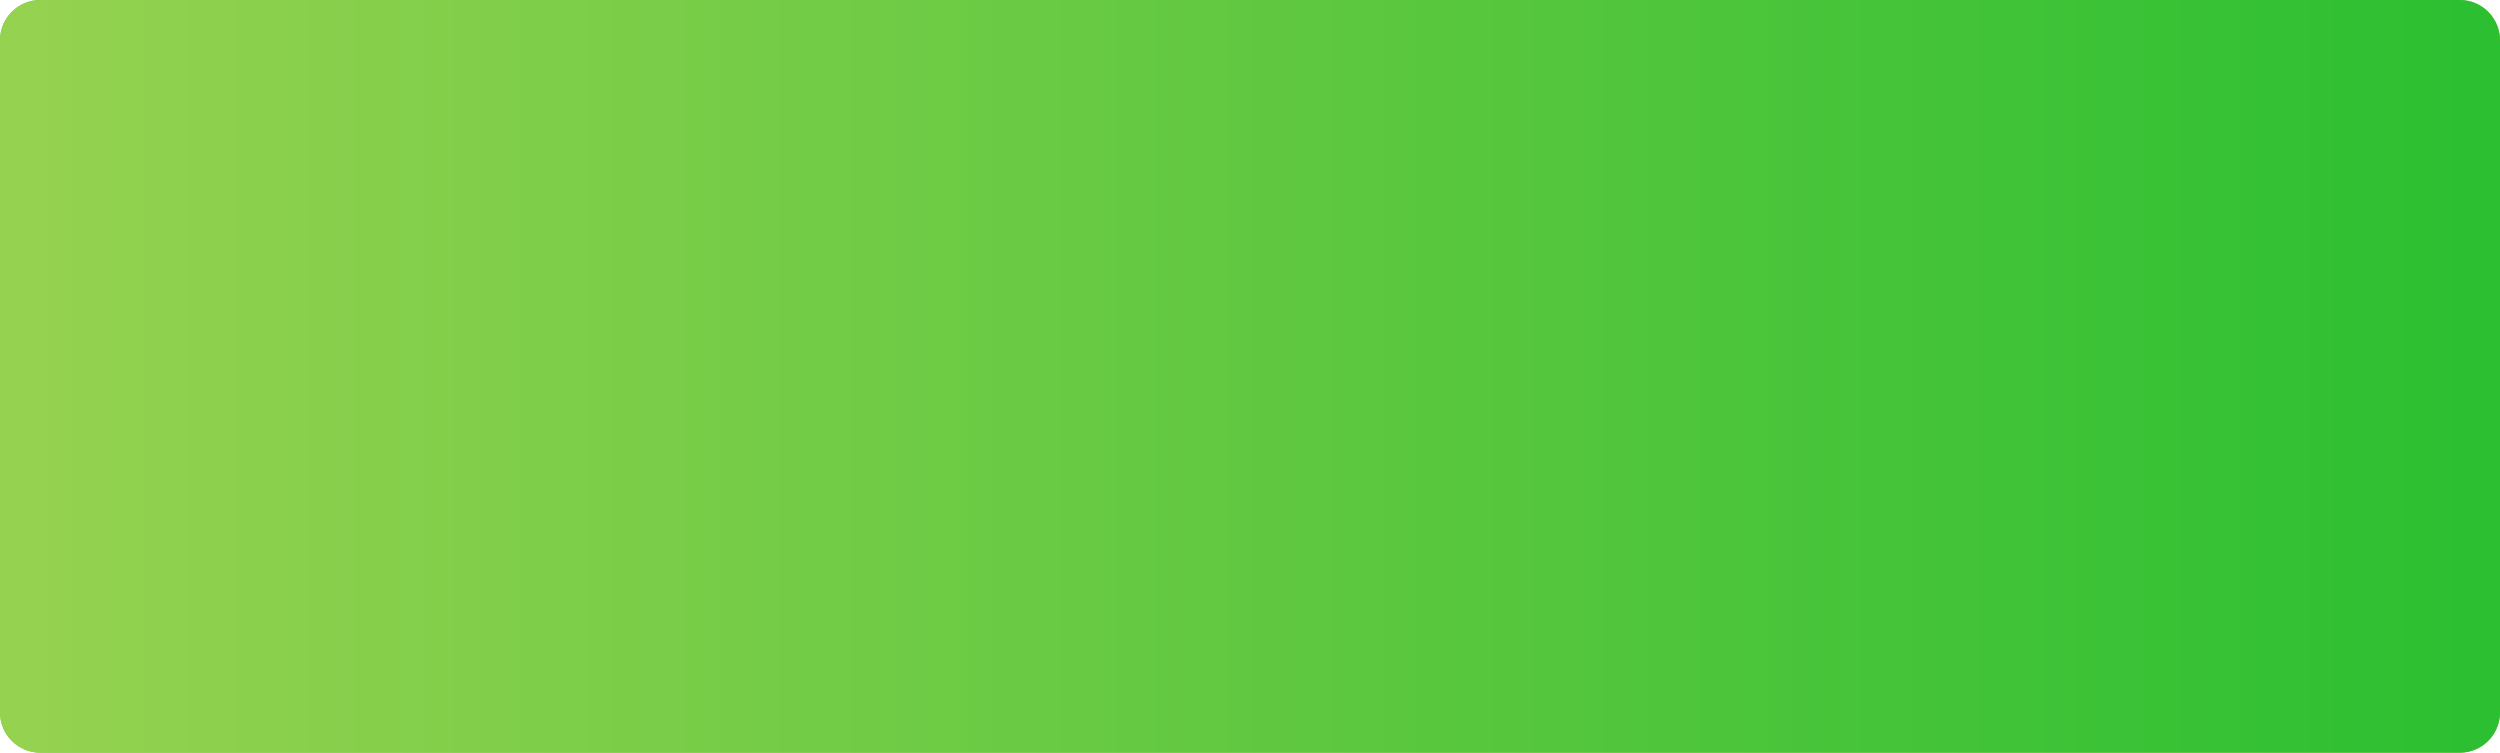 <svg 
 xmlns="http://www.w3.org/2000/svg"
 xmlns:xlink="http://www.w3.org/1999/xlink"
 width="186px" height="56px">
<defs>
<linearGradient id="PSgrad_0" x1="0%" x2="100%" y1="0%" y2="0%">
  <stop offset="0%" stop-color="rgb(150,210,80)" stop-opacity="1" />
  <stop offset="100%" stop-color="rgb(43,191,49)" stop-opacity="1" />
</linearGradient>

</defs>
<path fill-rule="evenodd"  fill="rgb(119, 195, 31)"
 d="M3.000,-0.000 L183.000,-0.000 C184.657,-0.000 186.000,1.343 186.000,3.000 L186.000,53.000 C186.000,54.657 184.657,56.000 183.000,56.000 L3.000,56.000 C1.343,56.000 -0.000,54.657 -0.000,53.000 L-0.000,3.000 C-0.000,1.343 1.343,-0.000 3.000,-0.000 Z"/>
<path fill="url(#PSgrad_0)"
 d="M3.000,-0.000 L183.000,-0.000 C184.657,-0.000 186.000,1.343 186.000,3.000 L186.000,53.000 C186.000,54.657 184.657,56.000 183.000,56.000 L3.000,56.000 C1.343,56.000 -0.000,54.657 -0.000,53.000 L-0.000,3.000 C-0.000,1.343 1.343,-0.000 3.000,-0.000 Z"/>
</svg>